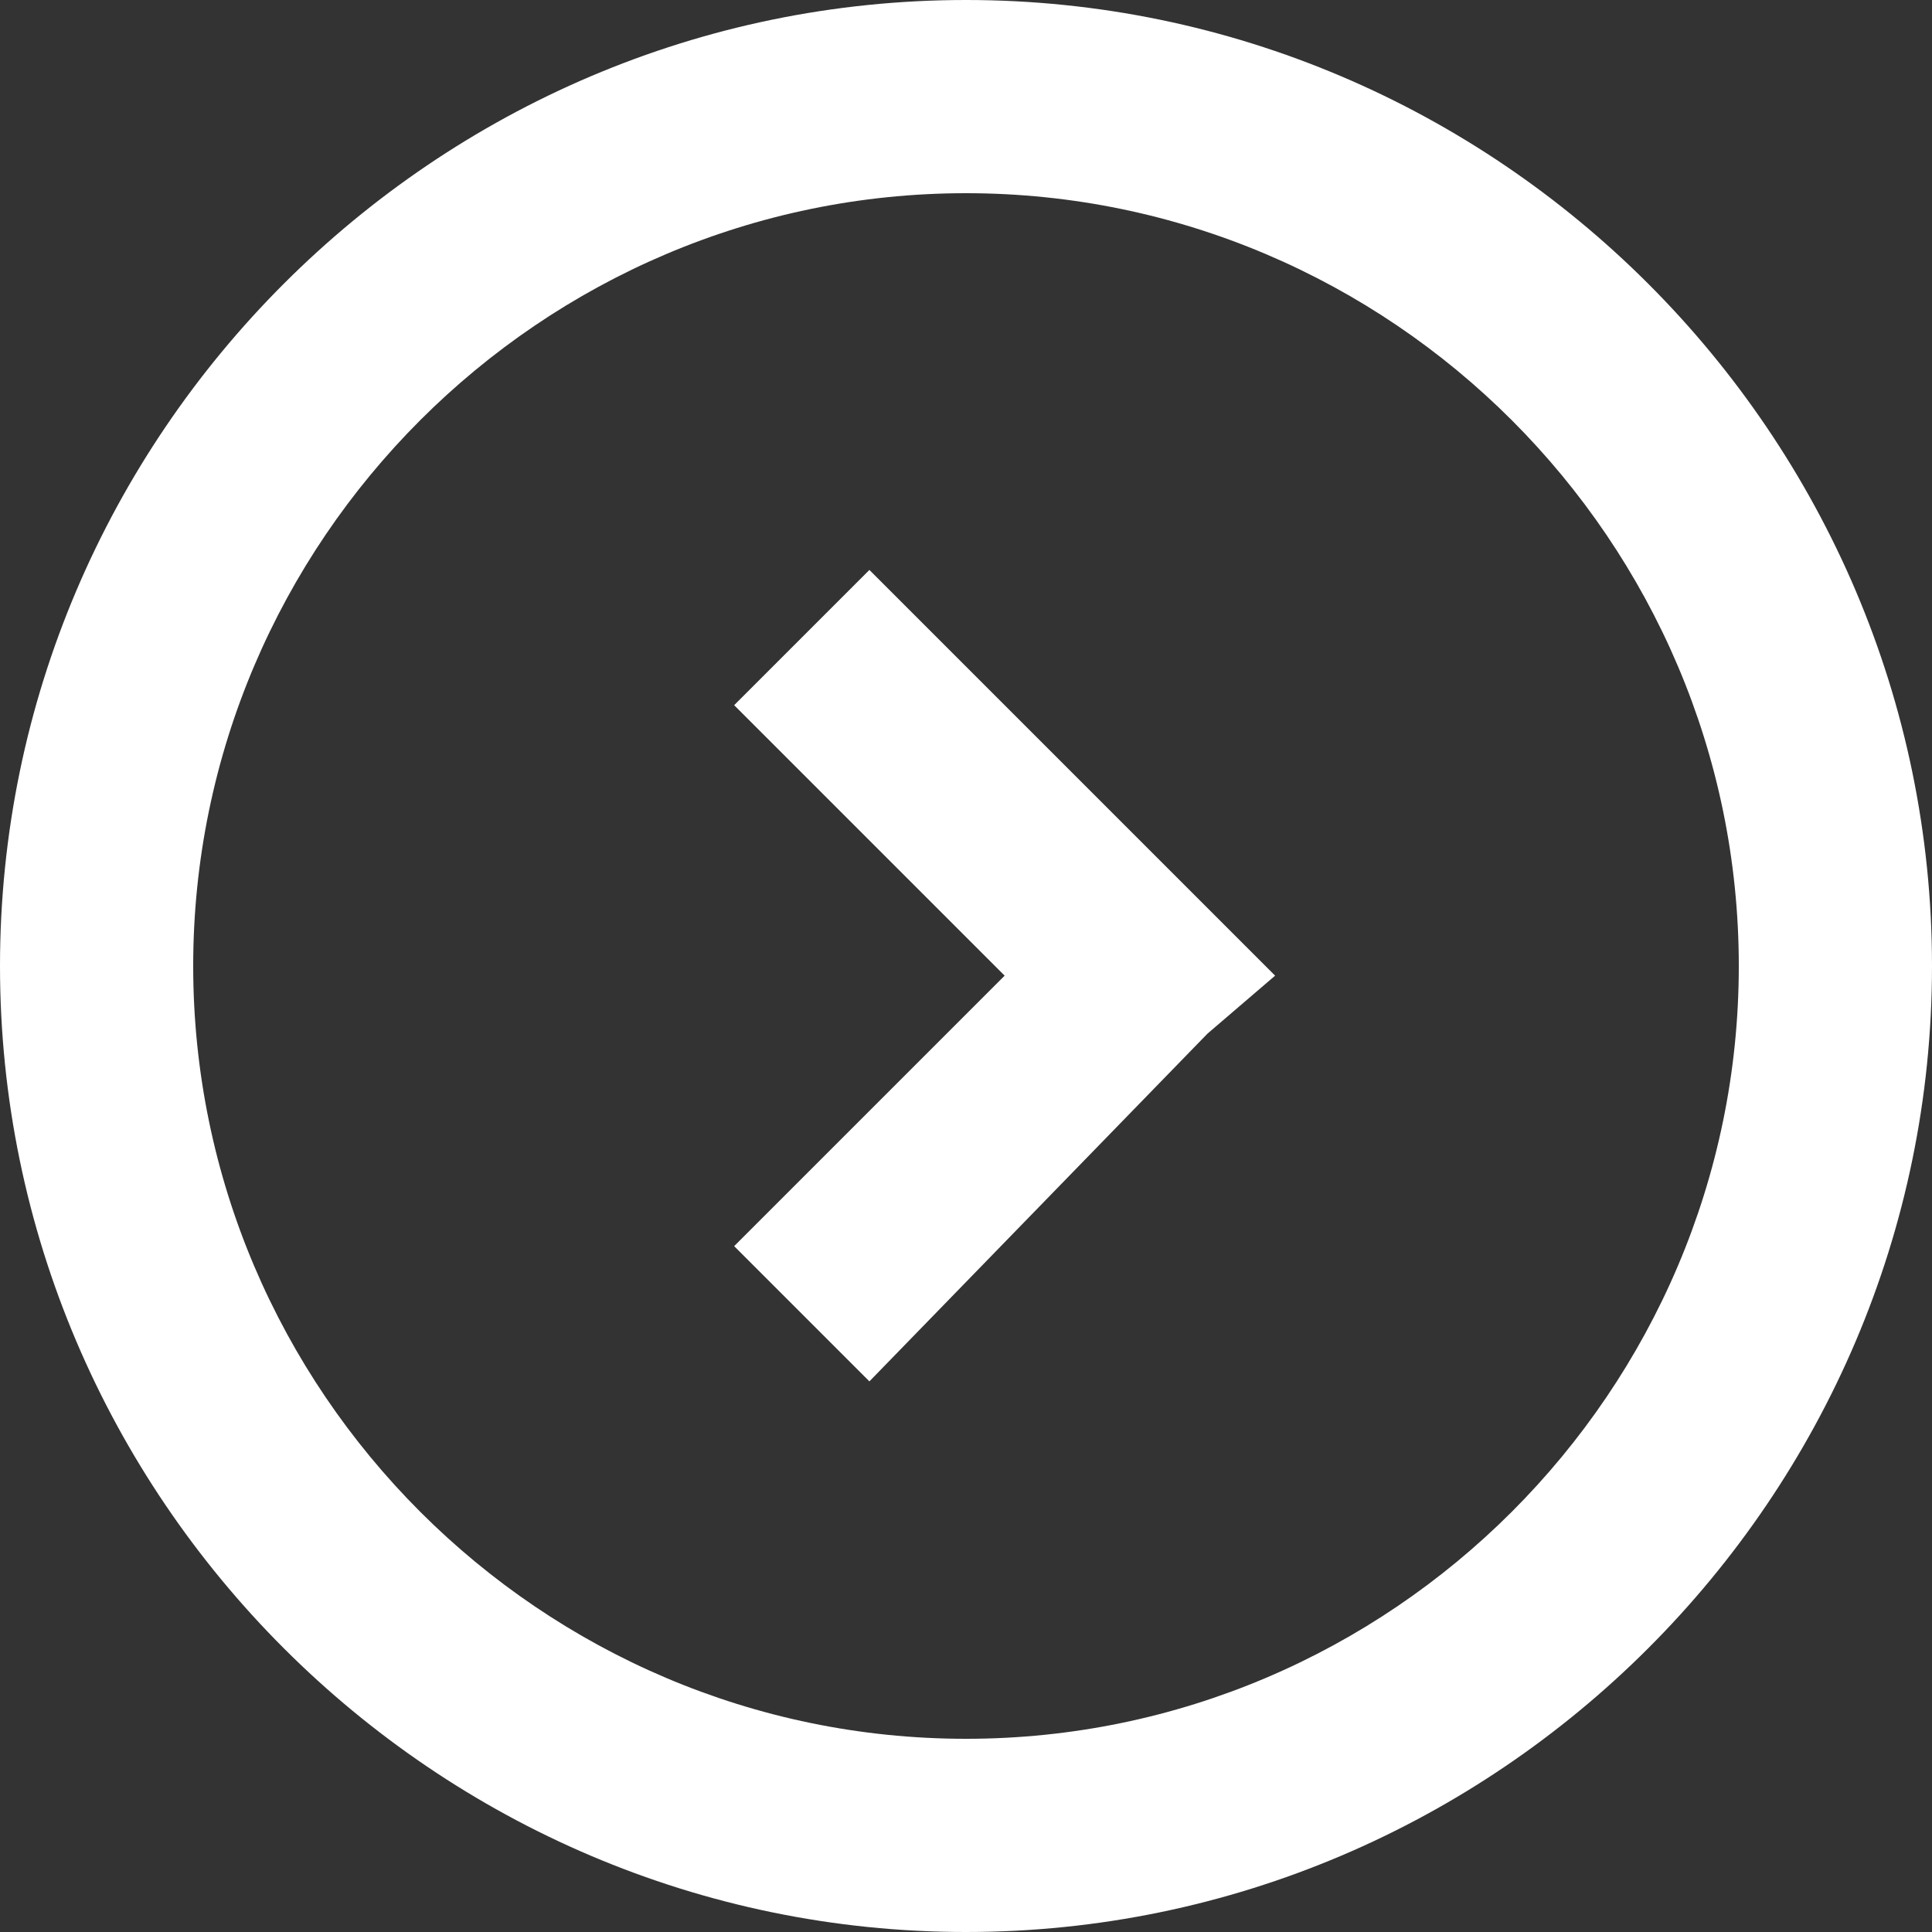 <?xml version="1.0" encoding="utf-8"?>
<!-- Generator: Adobe Illustrator 19.0.1, SVG Export Plug-In . SVG Version: 6.00 Build 0)  -->
<svg version="1.1" id="Слой_1" xmlns="http://www.w3.org/2000/svg" xmlns:xlink="http://www.w3.org/1999/xlink" x="0px" y="0px"
	 viewBox="-287 410.9 20 20" style="enable-background:new -287 410.9 20 20;" xml:space="preserve">
<rect x="-287" y="410.9" width="20" height="20" fill="#333333" stroke="none"/>
<style type="text/css">
	.st0{fill:#FFFFFF;}
</style>
<path class="st0" d="M-277,410.9c5.5,0,10,4.5,10,10c0,5.5-4.5,10-10,10s-10-4.5-10-10C-287,415.4-282.5,410.9-277,410.9z
	 M-285,420.9c0,4.4,3.6,8,8,8s8-3.6,8-8c0-4.4-3.6-8-8-8S-285,416.5-285,420.9z M-274.5,421.6l-3.5,3.6l-1.4-1.4l2.8-2.8l-2.8-2.8
	l1.4-1.4l4.2,4.2L-274.5,421.6z"/>
</svg>
